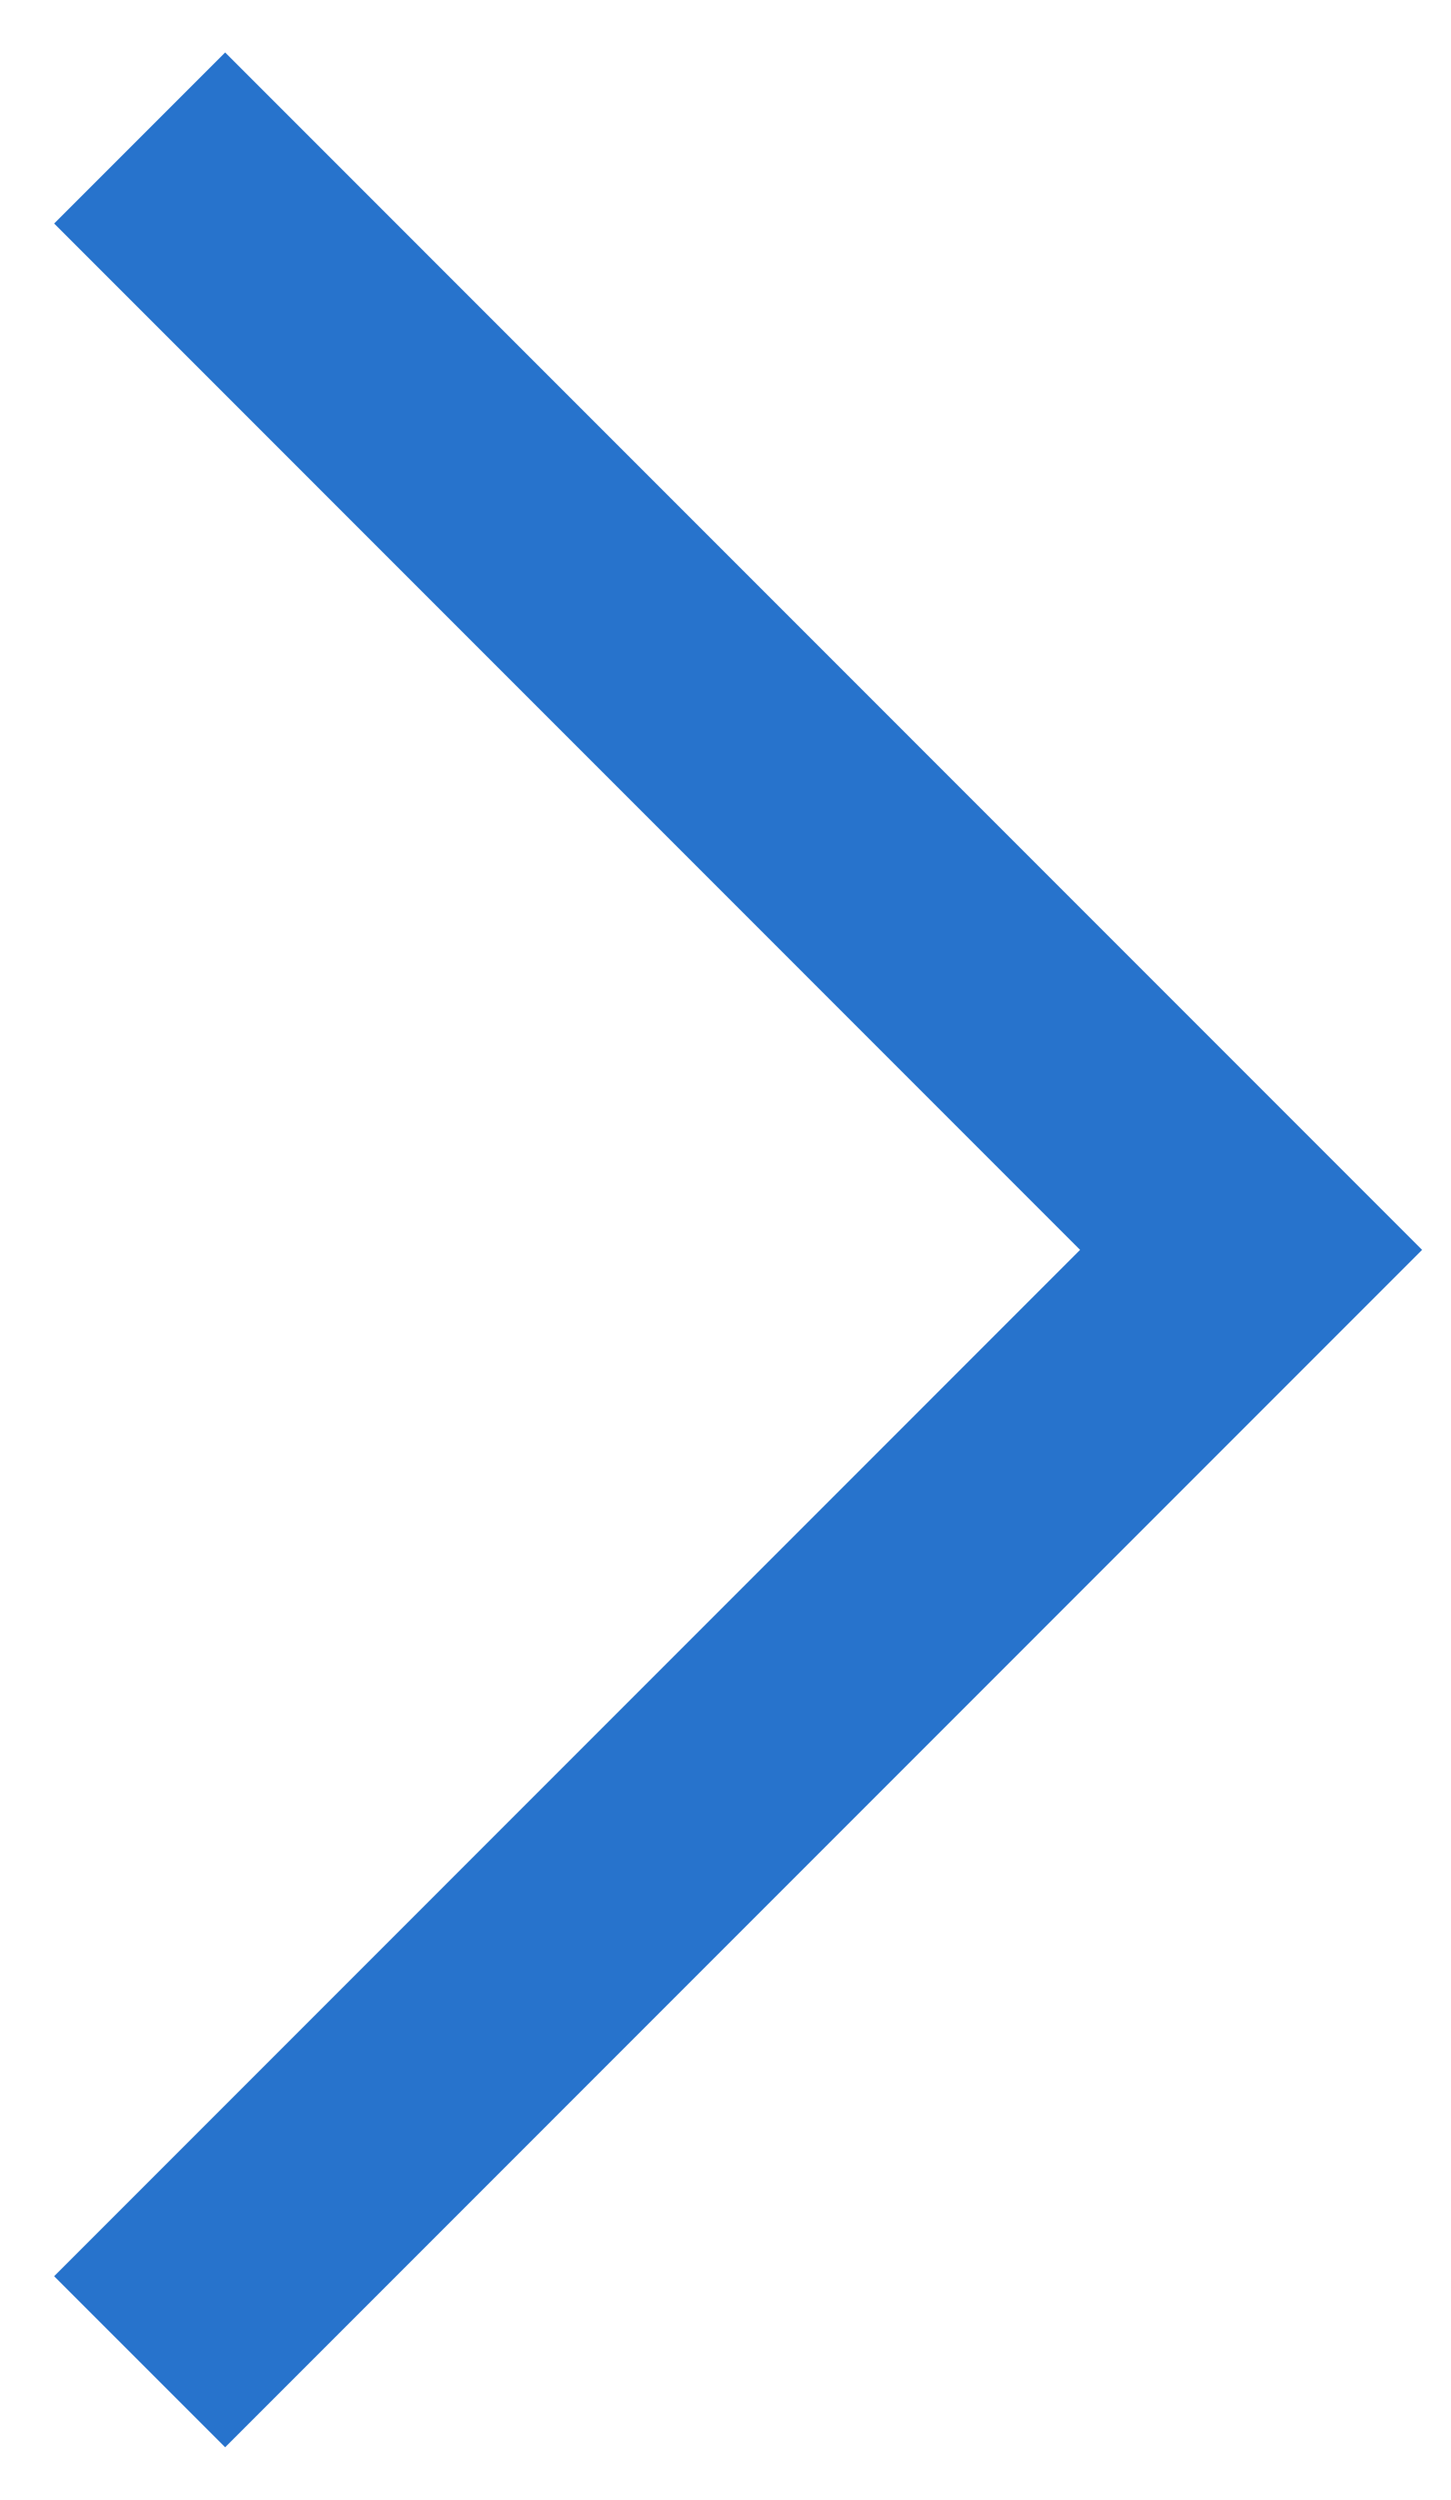 <svg xmlns="http://www.w3.org/2000/svg" width="18" height="31" viewBox="0 0 18 31">
    <g fill="none" fill-rule="evenodd" stroke="#2773CC" stroke-linecap="square" stroke-width="3">
        <path d="M2.793 28.228L15.52 15.5M2.793 2.772L15.52 15.5"/>
    </g>
</svg>
